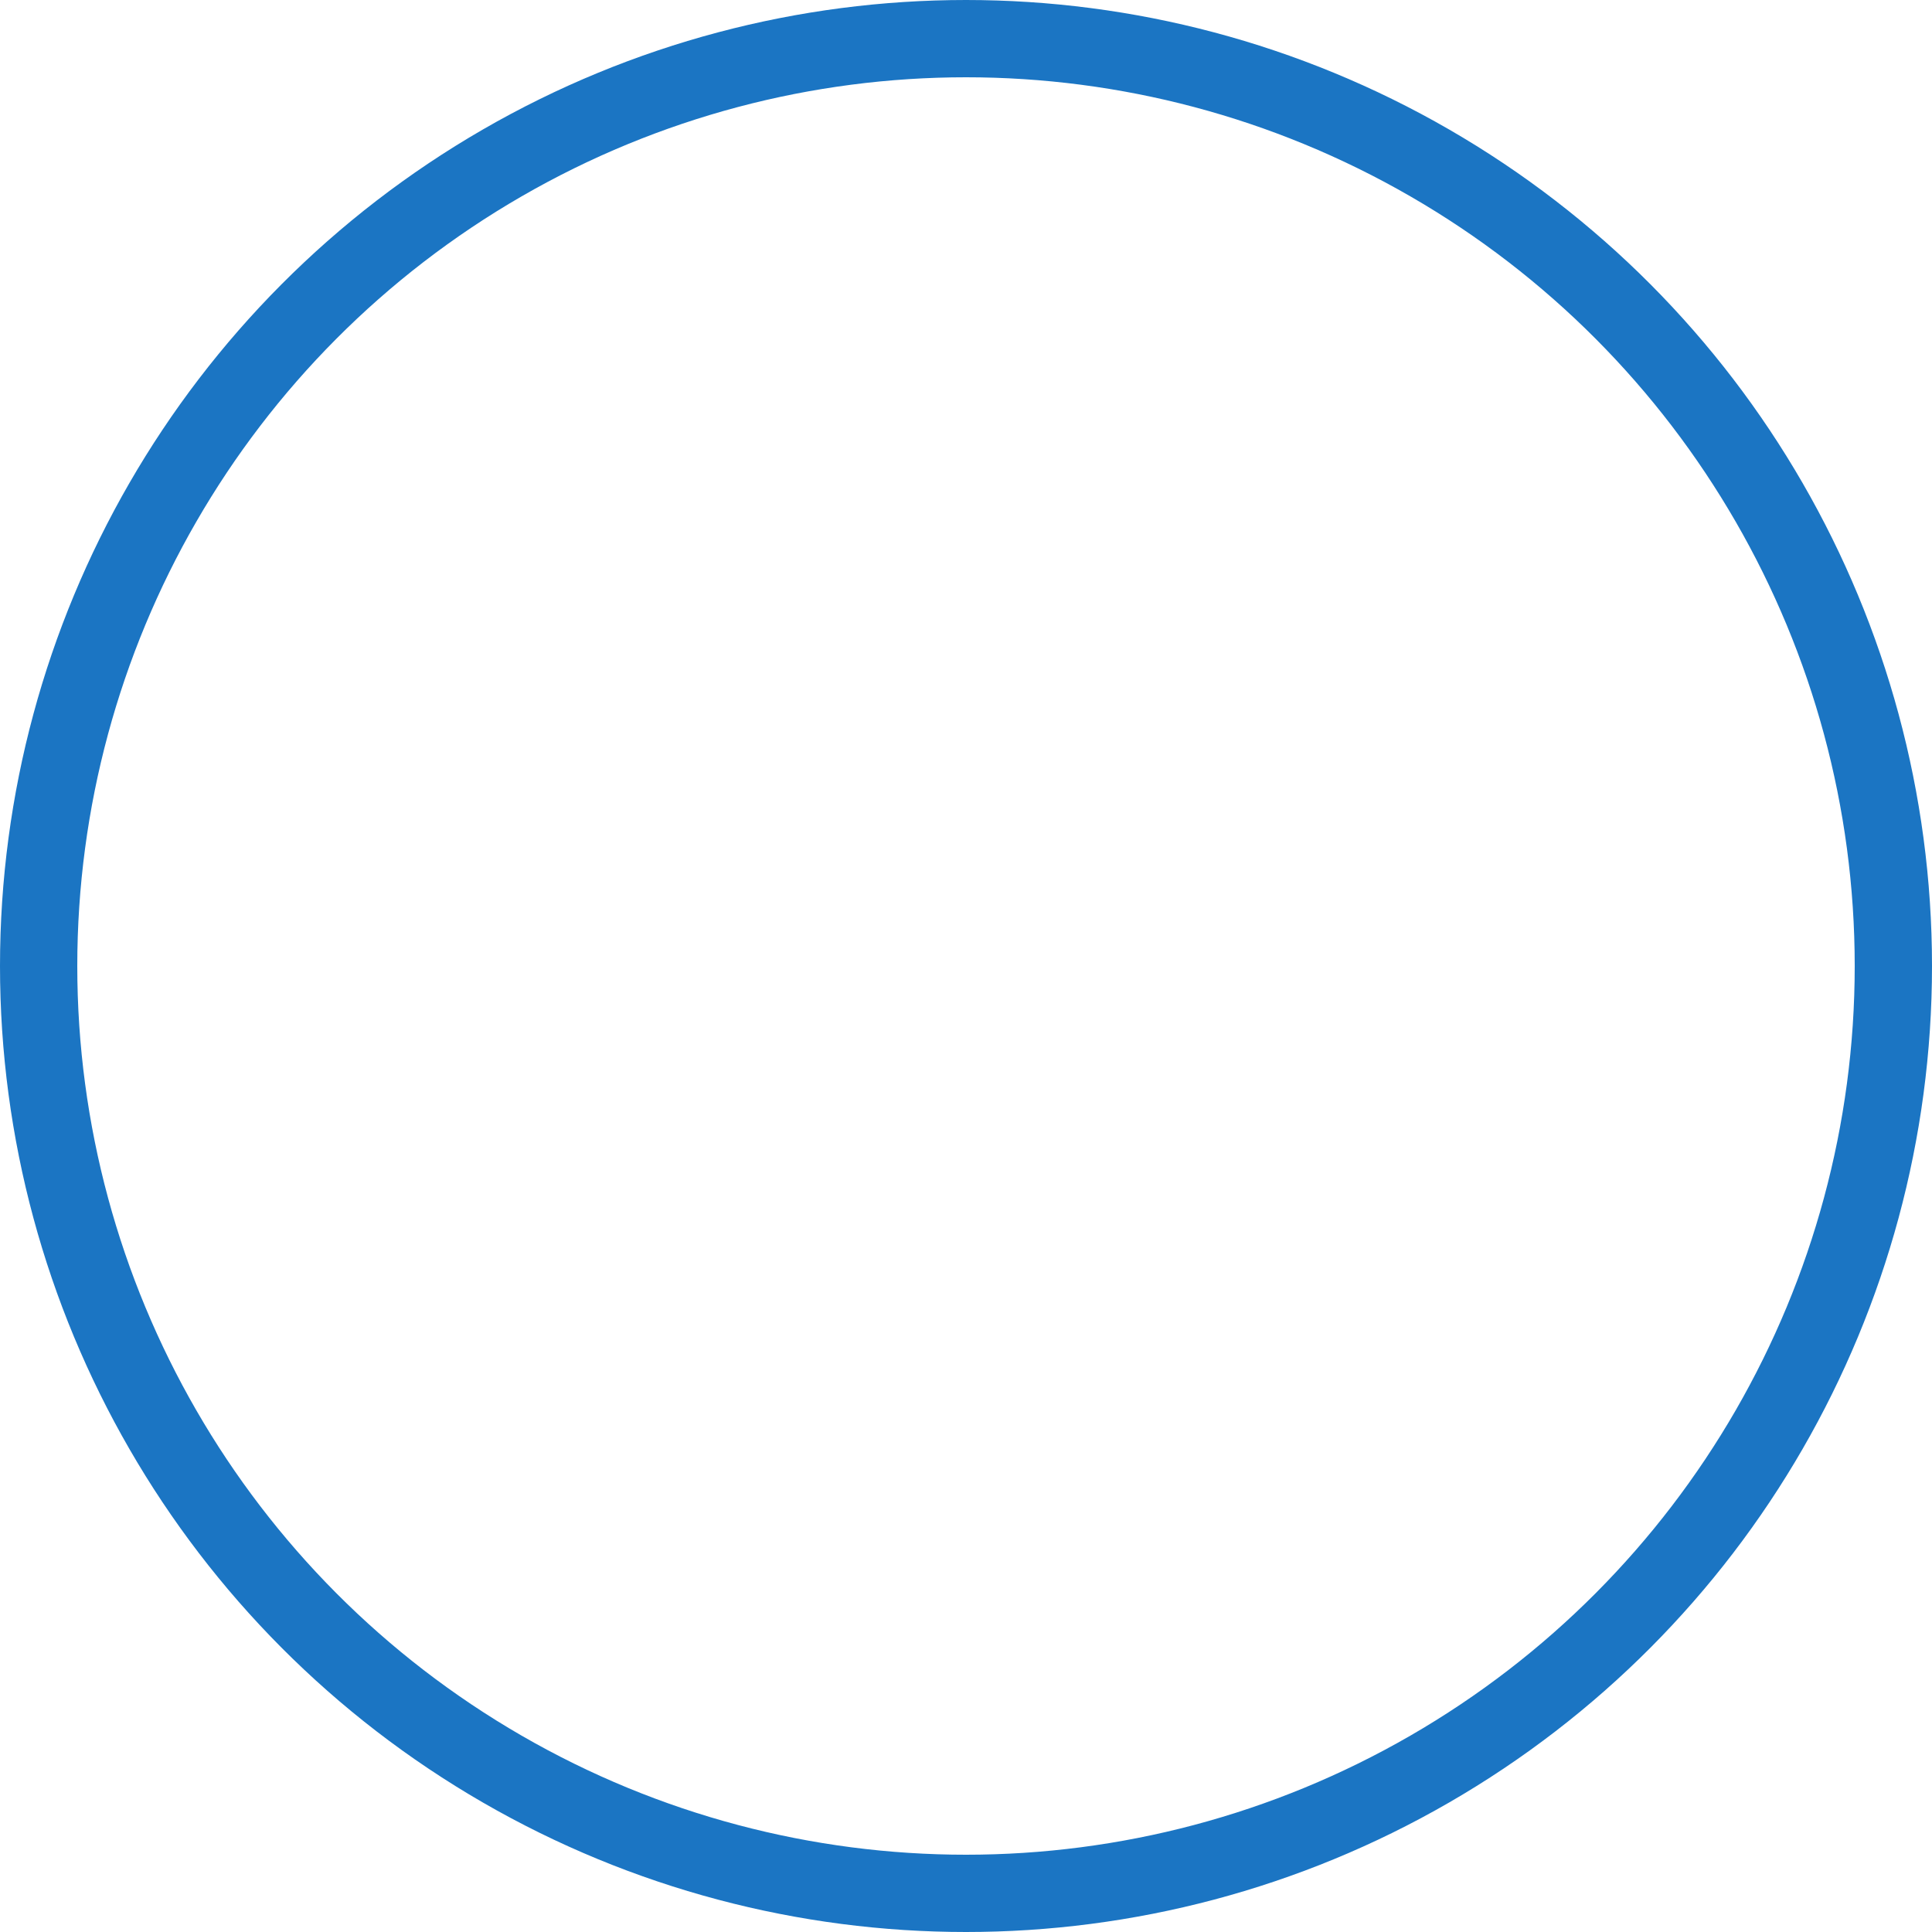 <svg xmlns="http://www.w3.org/2000/svg" width="40" height="40" viewBox="0 0 40 40"><g fill="none" stroke="#1b75c3" stroke-width="1.6"><circle cx="20" cy="20" r="20" stroke="none"/><circle cx="20" cy="20" r="19.2" fill="none"/></g></svg>